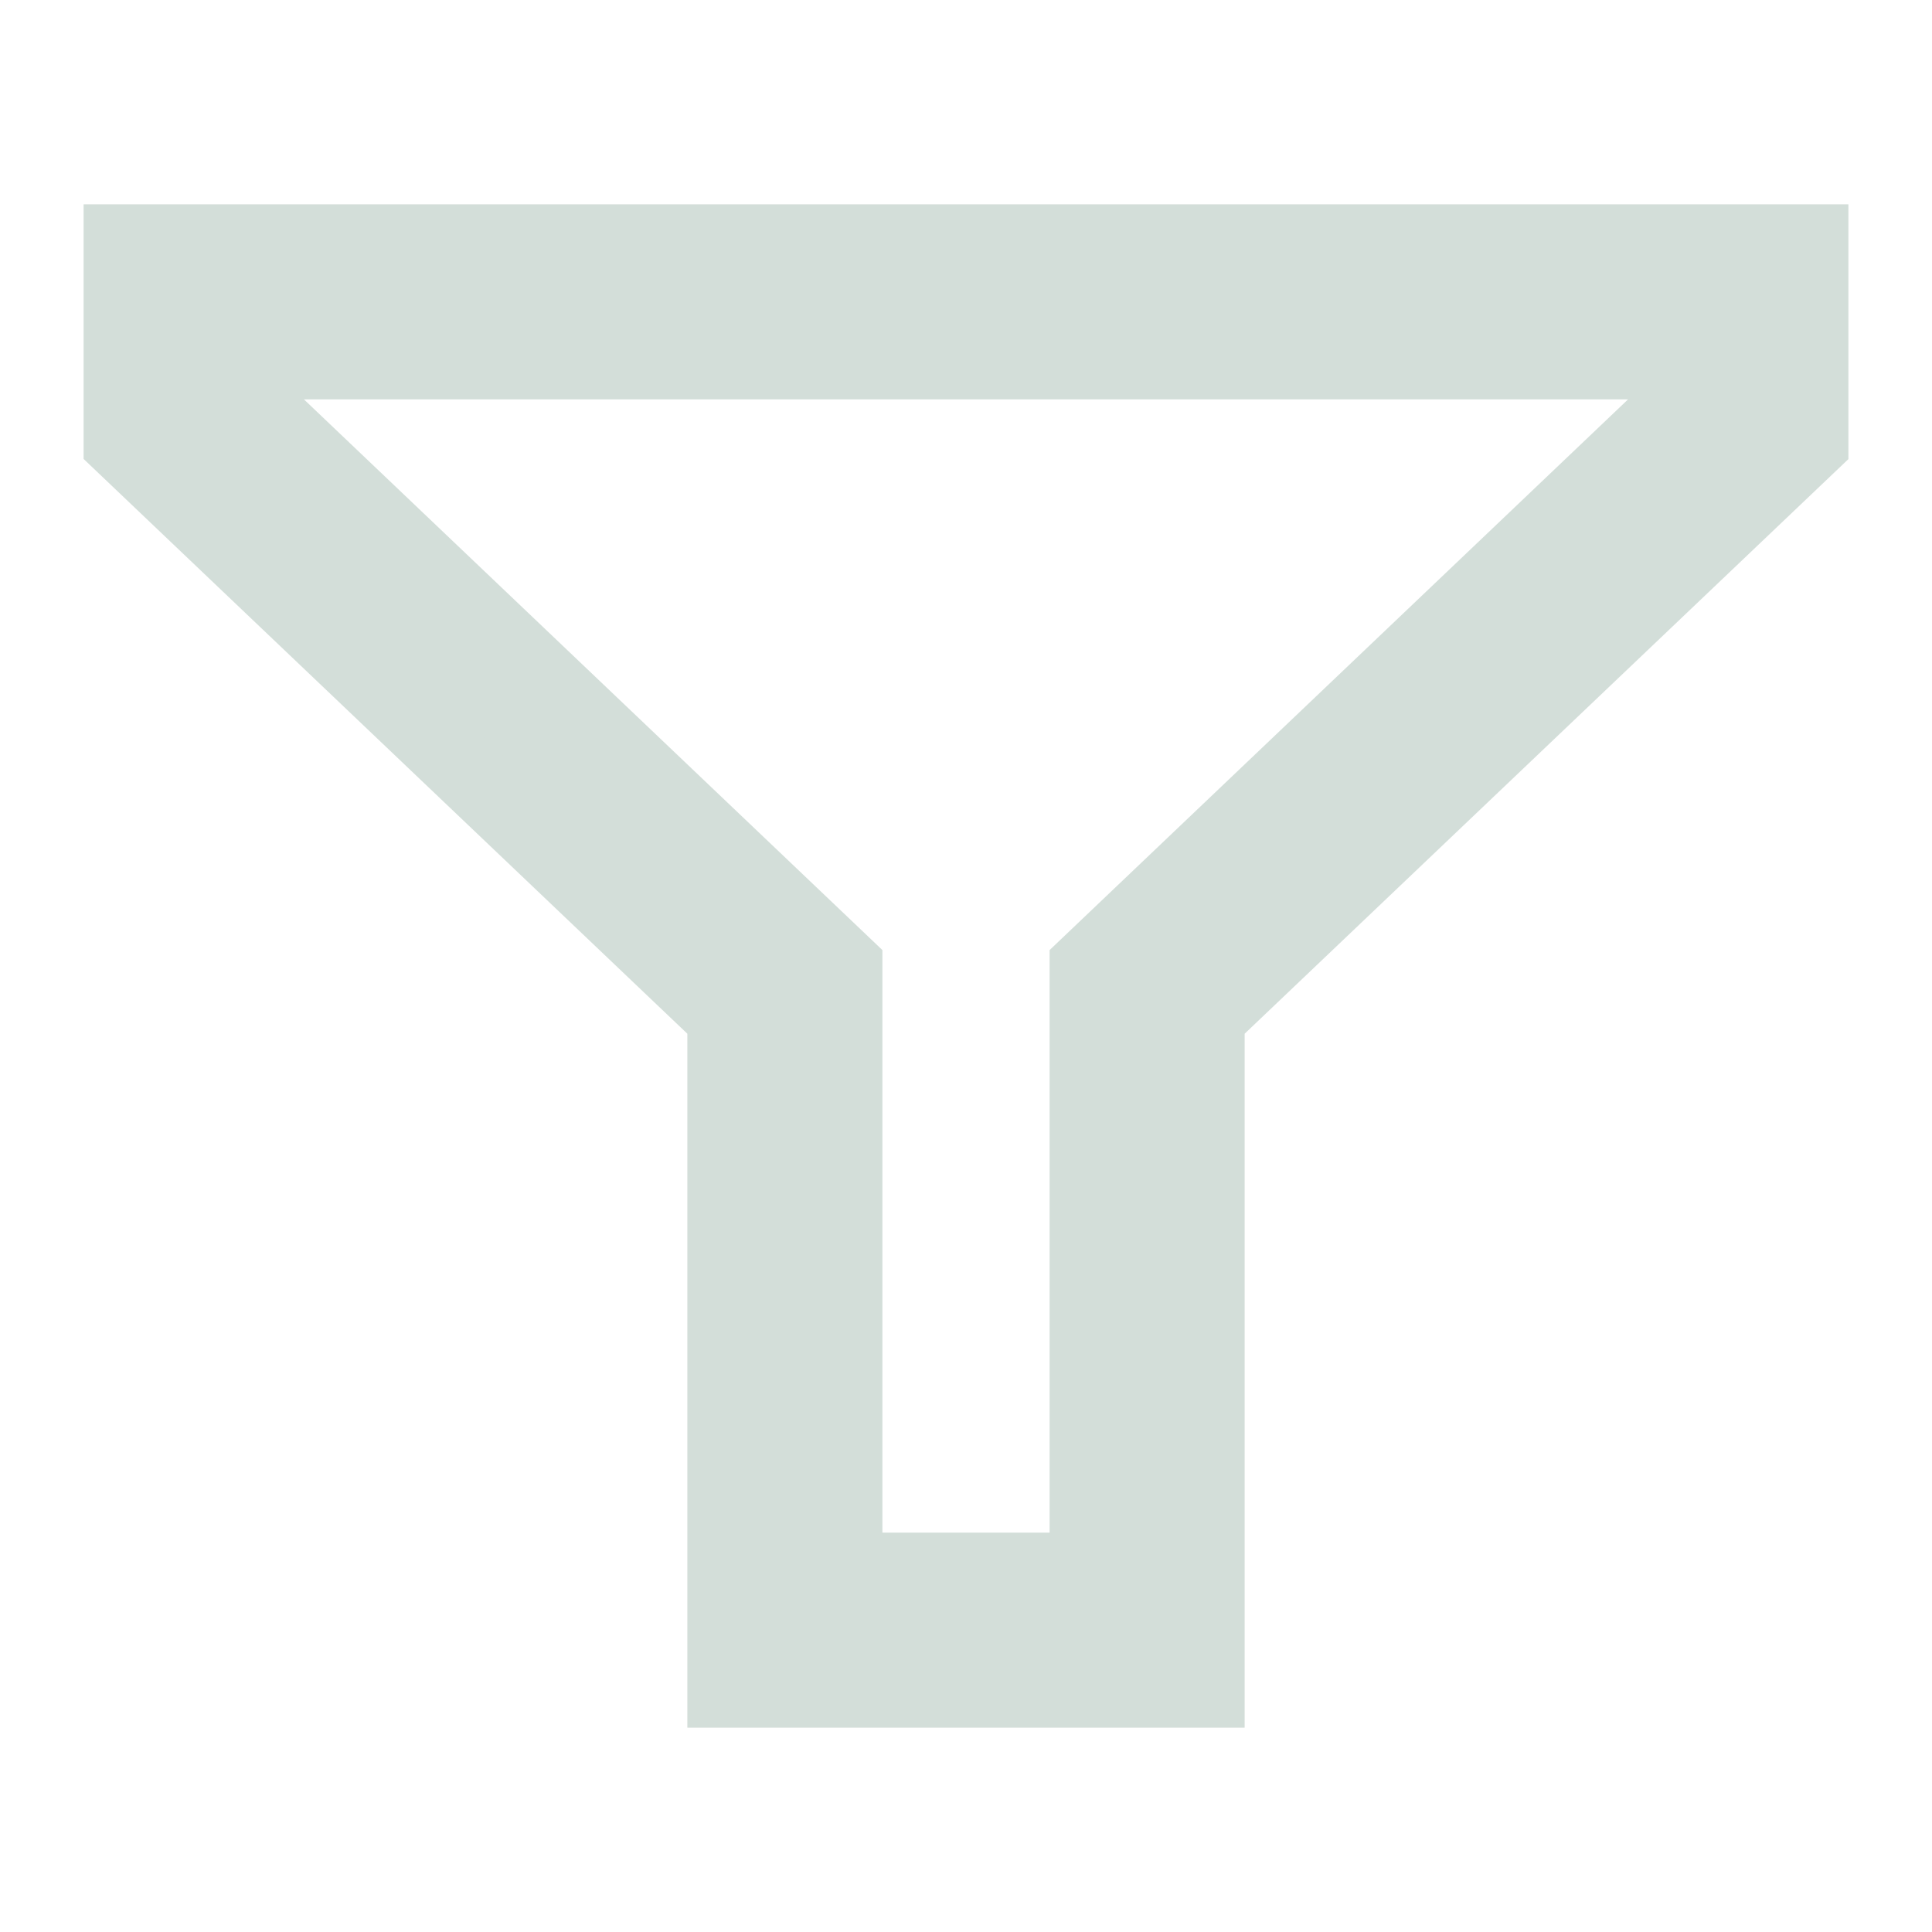 <svg width="26" height="26" viewBox="0 0 26 26" fill="none" xmlns="http://www.w3.org/2000/svg">
<path fill-rule="evenodd" clip-rule="evenodd" d="M24.375 3.25V5.964L16.25 13.697V22.75H9.75V13.697L1.625 5.962V3.25H24.375ZM11.375 13V21.125H14.625V13L22.75 5.265V4.875H3.25V5.265L11.375 13Z" fill="#D3DED9" stroke="#D3DED9"/>
</svg>

